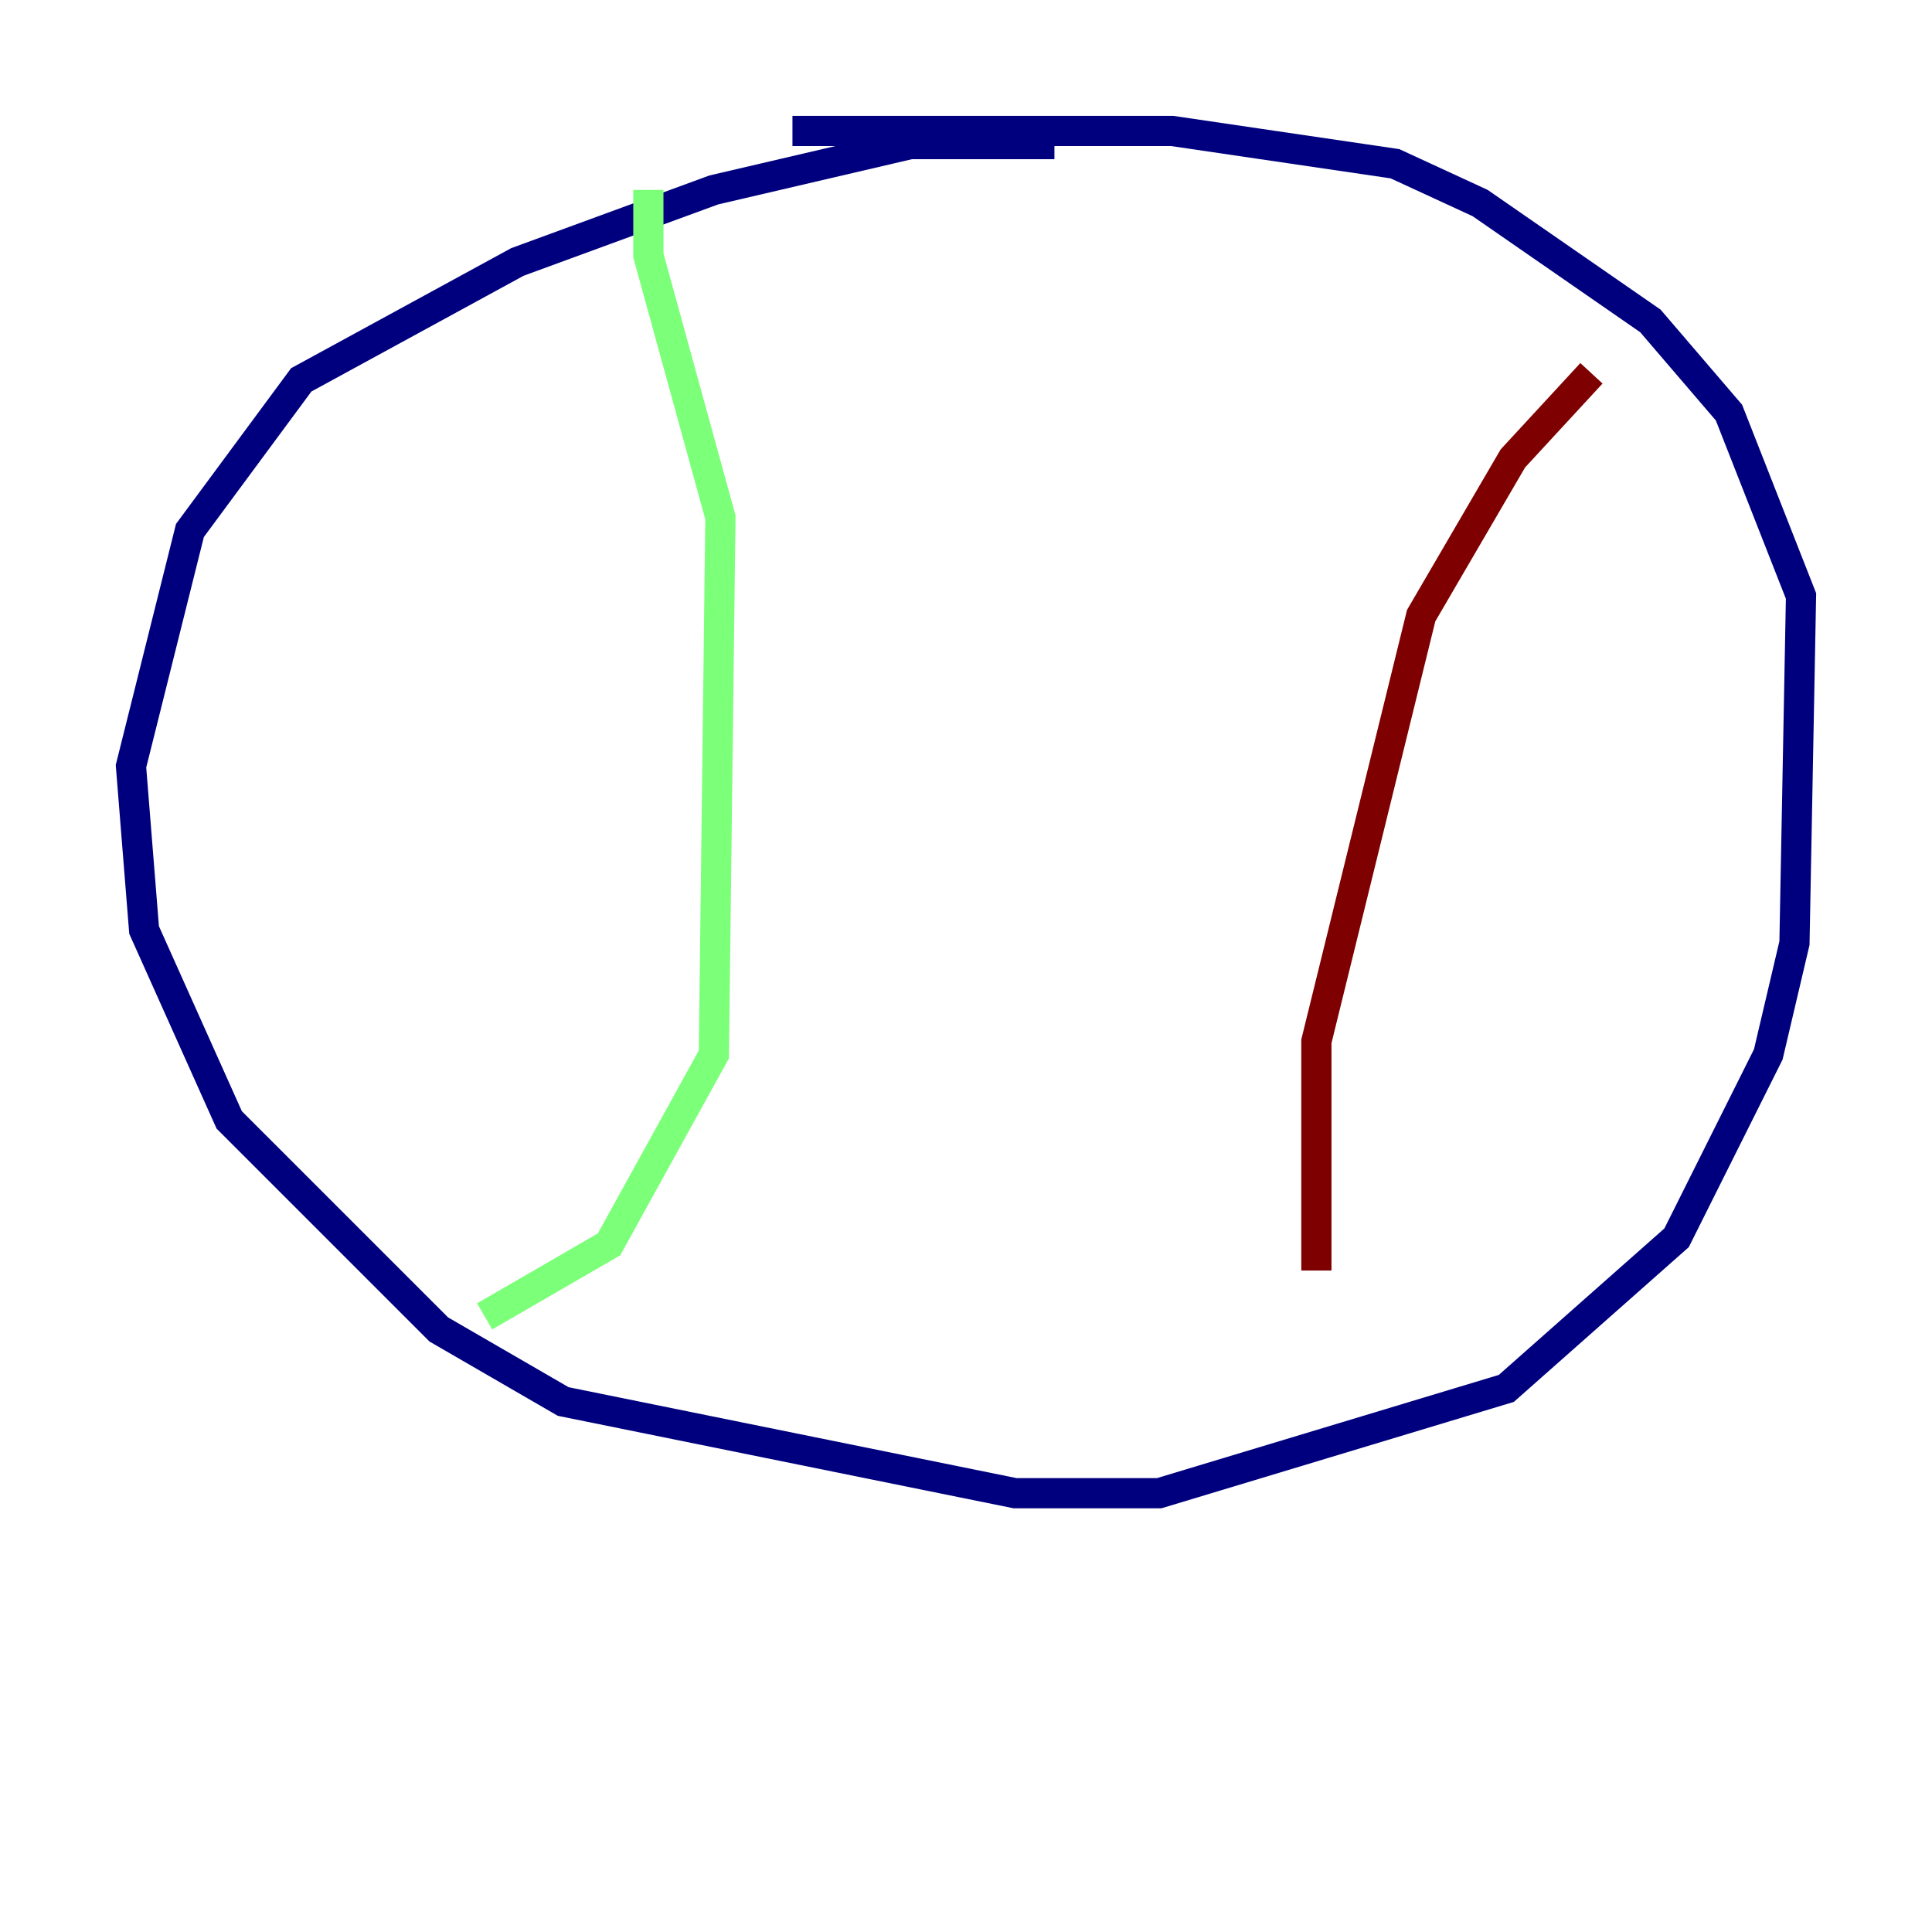 <?xml version="1.0" encoding="utf-8" ?>
<svg baseProfile="tiny" height="128" version="1.2" viewBox="0,0,128,128" width="128" xmlns="http://www.w3.org/2000/svg" xmlns:ev="http://www.w3.org/2001/xml-events" xmlns:xlink="http://www.w3.org/1999/xlink"><defs /><polyline fill="none" points="69.858,9.546 60.312,9.546 47.295,12.583 34.278,17.356 19.959,25.166 12.583,35.146 8.678,50.766 9.546,61.614 15.186,74.197 29.071,88.081 37.315,92.854 67.254,98.929 76.8,98.929 99.797,91.986 111.078,82.007 117.153,69.858 118.888,62.481 119.322,39.485 114.549,27.336 109.342,21.261 98.061,13.451 92.42,10.848 77.668,8.678 52.502,8.678" stroke="#00007f" stroke-width="2" /><polyline fill="none" points="42.956,12.583 42.956,16.922 47.729,34.278 47.295,69.858 40.352,82.441 32.108,87.214" stroke="#7cff79" stroke-width="2" /><polyline fill="none" points="105.437,24.732 100.231,30.373 94.156,40.786 87.214,68.99 87.214,84.176" stroke="#7f0000" stroke-width="2" /></svg>